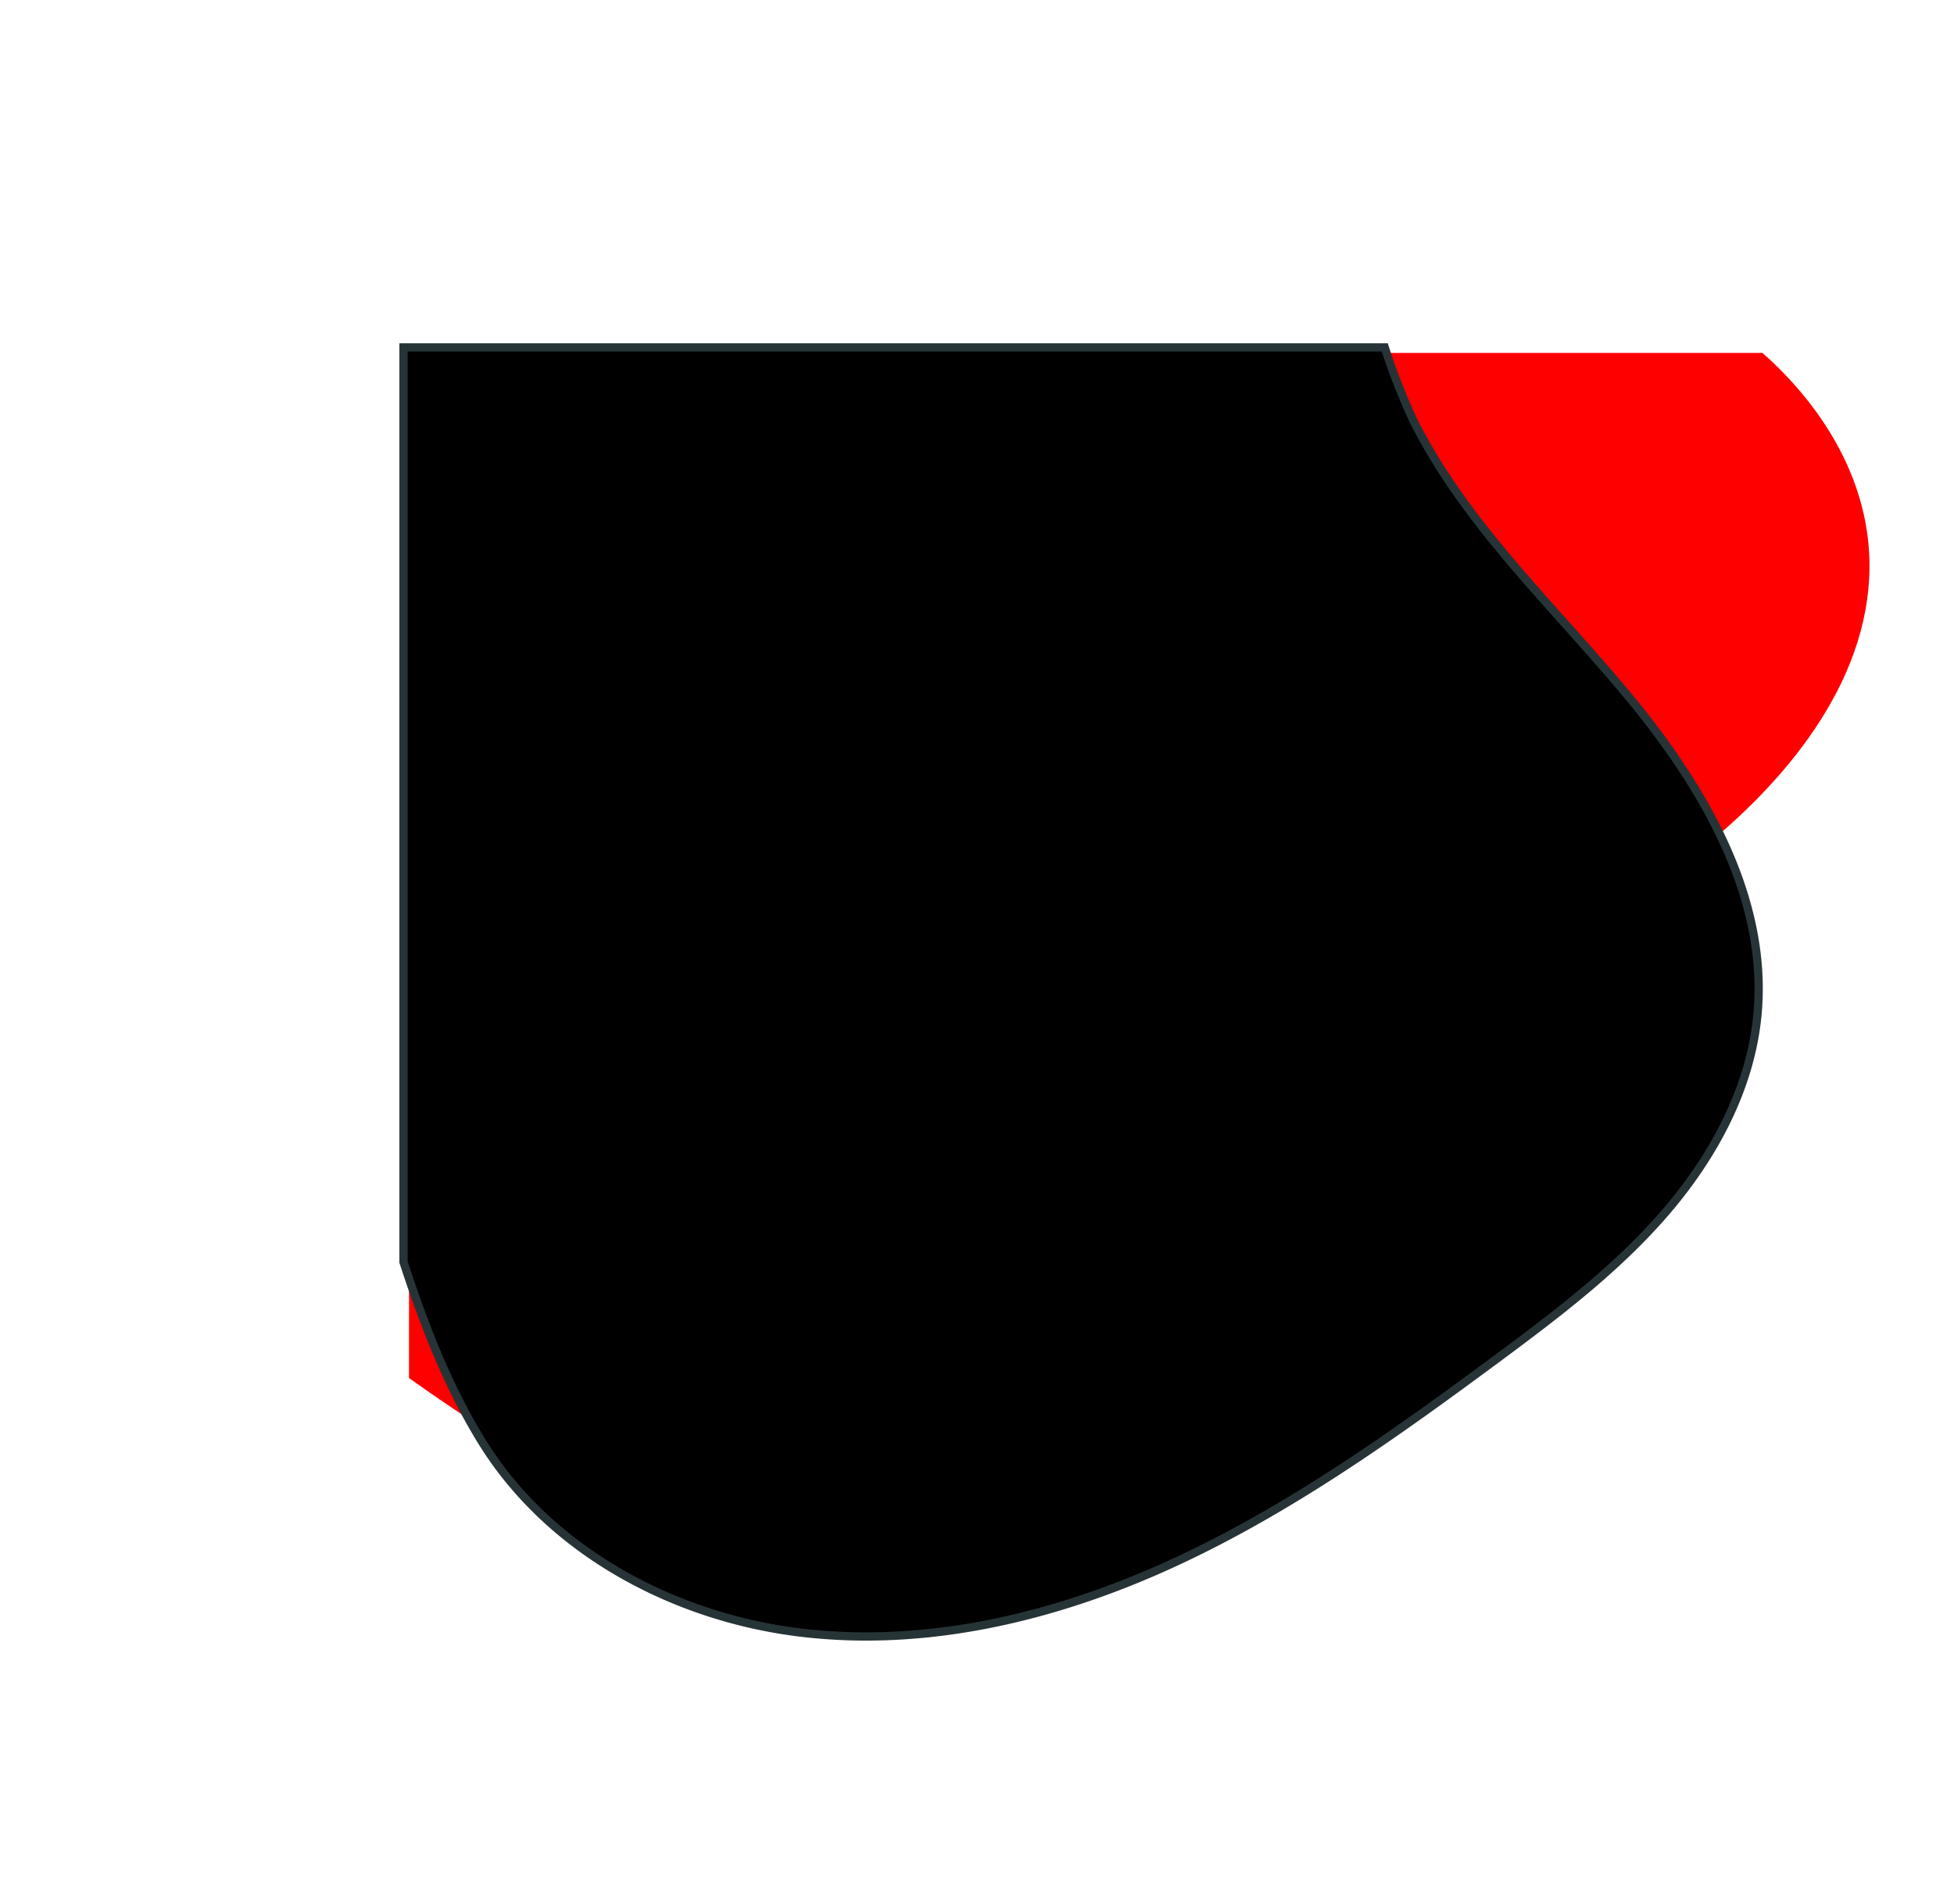 <svg xmlns="http://www.w3.org/2000/svg" width="354.646" height="345.545" viewBox="0 0 354.646 345.545">
  <g id="Group_1173" data-name="Group 1173" transform="translate(74.237 64.053)">
    <path id="Path_1302" data-name="Path 1302" d="M85.624,193.756H331.269c10.836,9.583,18.9,22.573,19.4,37.172.717,20.963-13.861,39.427-30.164,52.622s-35.219,23.427-49.067,39.179c-14.152,16.086-21.893,36.636-32.094,55.474s-24.536,37.327-45.073,43.417c-13,3.855-27.152,2.217-39.983-2.182s-24.575-11.418-36.145-18.5c-10.931-6.693-21.867-13.52-32.518-21.124Z" transform="translate(-85.624 -193.756)" fill="#ff0000"/>
    <path id="Path_1303" data-name="Path 1303" d="M192.313,39.607l66.715,165.125A114,114,0,0,0,248.6,214.6c-14.053,15.982-21.74,36.4-31.869,55.113s-24.364,37.085-44.757,43.134c-12.913,3.83-26.962,2.2-39.7-2.168s-24.4-11.344-35.892-18.378c-19.772-12.112-39.474-24.665-56.35-40.569S9.11,216.225,3.051,193.835-.29,146.081,13.392,127.357C20.3,117.909,29.154,109.565,38.4,101.79Z" transform="translate(-109.765 162.473) rotate(-68)" fill="ff0000" stroke="#273437" stroke-width="1.5"/>
  </g>
</svg>
